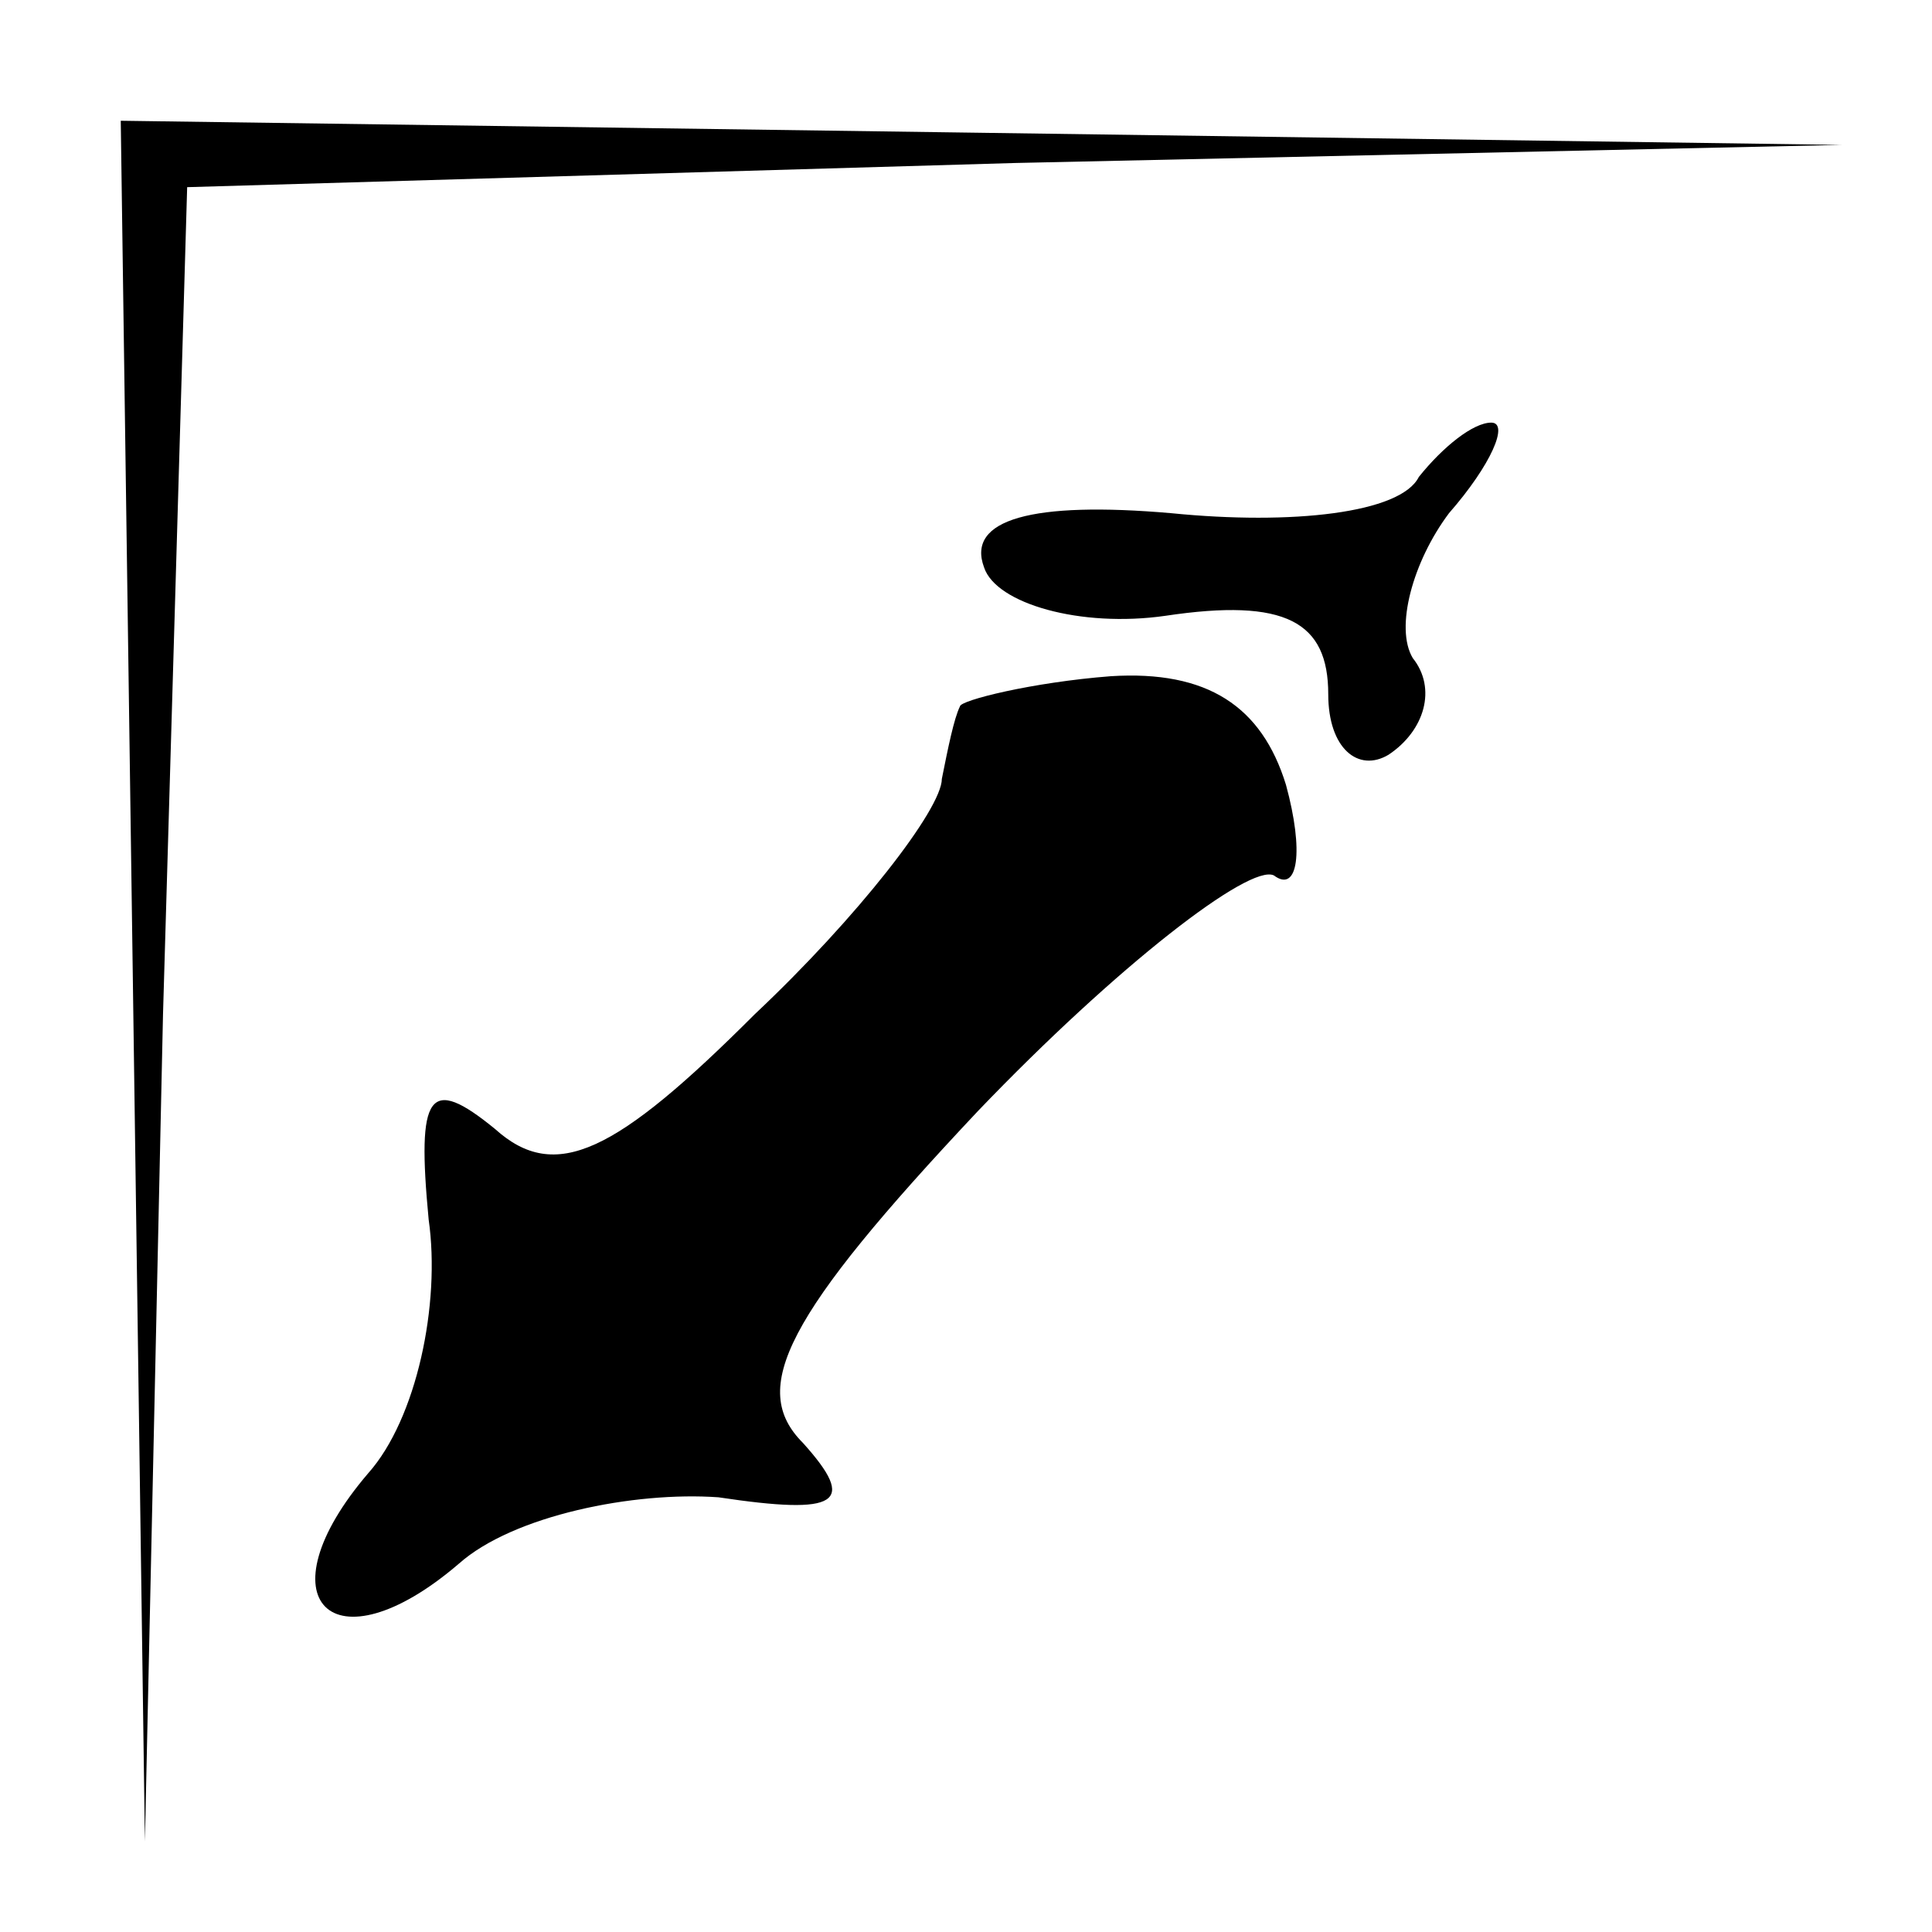 <?xml version="1.0" standalone="no"?>
<!DOCTYPE svg PUBLIC "-//W3C//DTD SVG 20010904//EN"
 "http://www.w3.org/TR/2001/REC-SVG-20010904/DTD/svg10.dtd">
<svg version="1.0" xmlns="http://www.w3.org/2000/svg"
 width="32pt" height="32pt" viewBox="0 0 32 32"
 preserveAspectRatio="xMidYMid meet">
<g transform="translate(0,32) scale(0.1,-0.1)"
fill="#000000" stroke="none">
<path fill="#000000" stroke="none" d="M22 158 l2 -143 3 137 4 137 137 4 137
3 -142 2 -143 2 2 -142z"/>
<path fill="#000000" stroke="none" d="M235 241 c-3 -6 -21 -8 -41 -6 -23 2
-34 -1 -31 -9 2 -6 16 -10 30 -8 20 3 27 -1 27 -13 0 -9 5 -13 10 -10 6 4 8
11 4 16 -3 5 0 16 6 24 7 8 10 15 7 15 -3 0 -8 -4 -12 -9z"/>
<path fill="#000000" stroke="none" d="M159 203 c-1 -2 -2 -7 -3 -12 0 -5 -14
-23 -31 -39 -23 -23 -33 -28 -43 -19 -11 9 -13 6 -11 -15 2 -14 -2 -33 -10
-42 -18 -21 -6 -33 15 -15 9 8 29 12 43 11 20 -3 23 -1 14 9 -9 9 -3 21 29 55
23 24 45 41 49 39 4 -3 5 4 2 15 -4 13 -13 19 -29 18 -13 -1 -25 -4 -25 -5z"/>
</g>
</svg>
